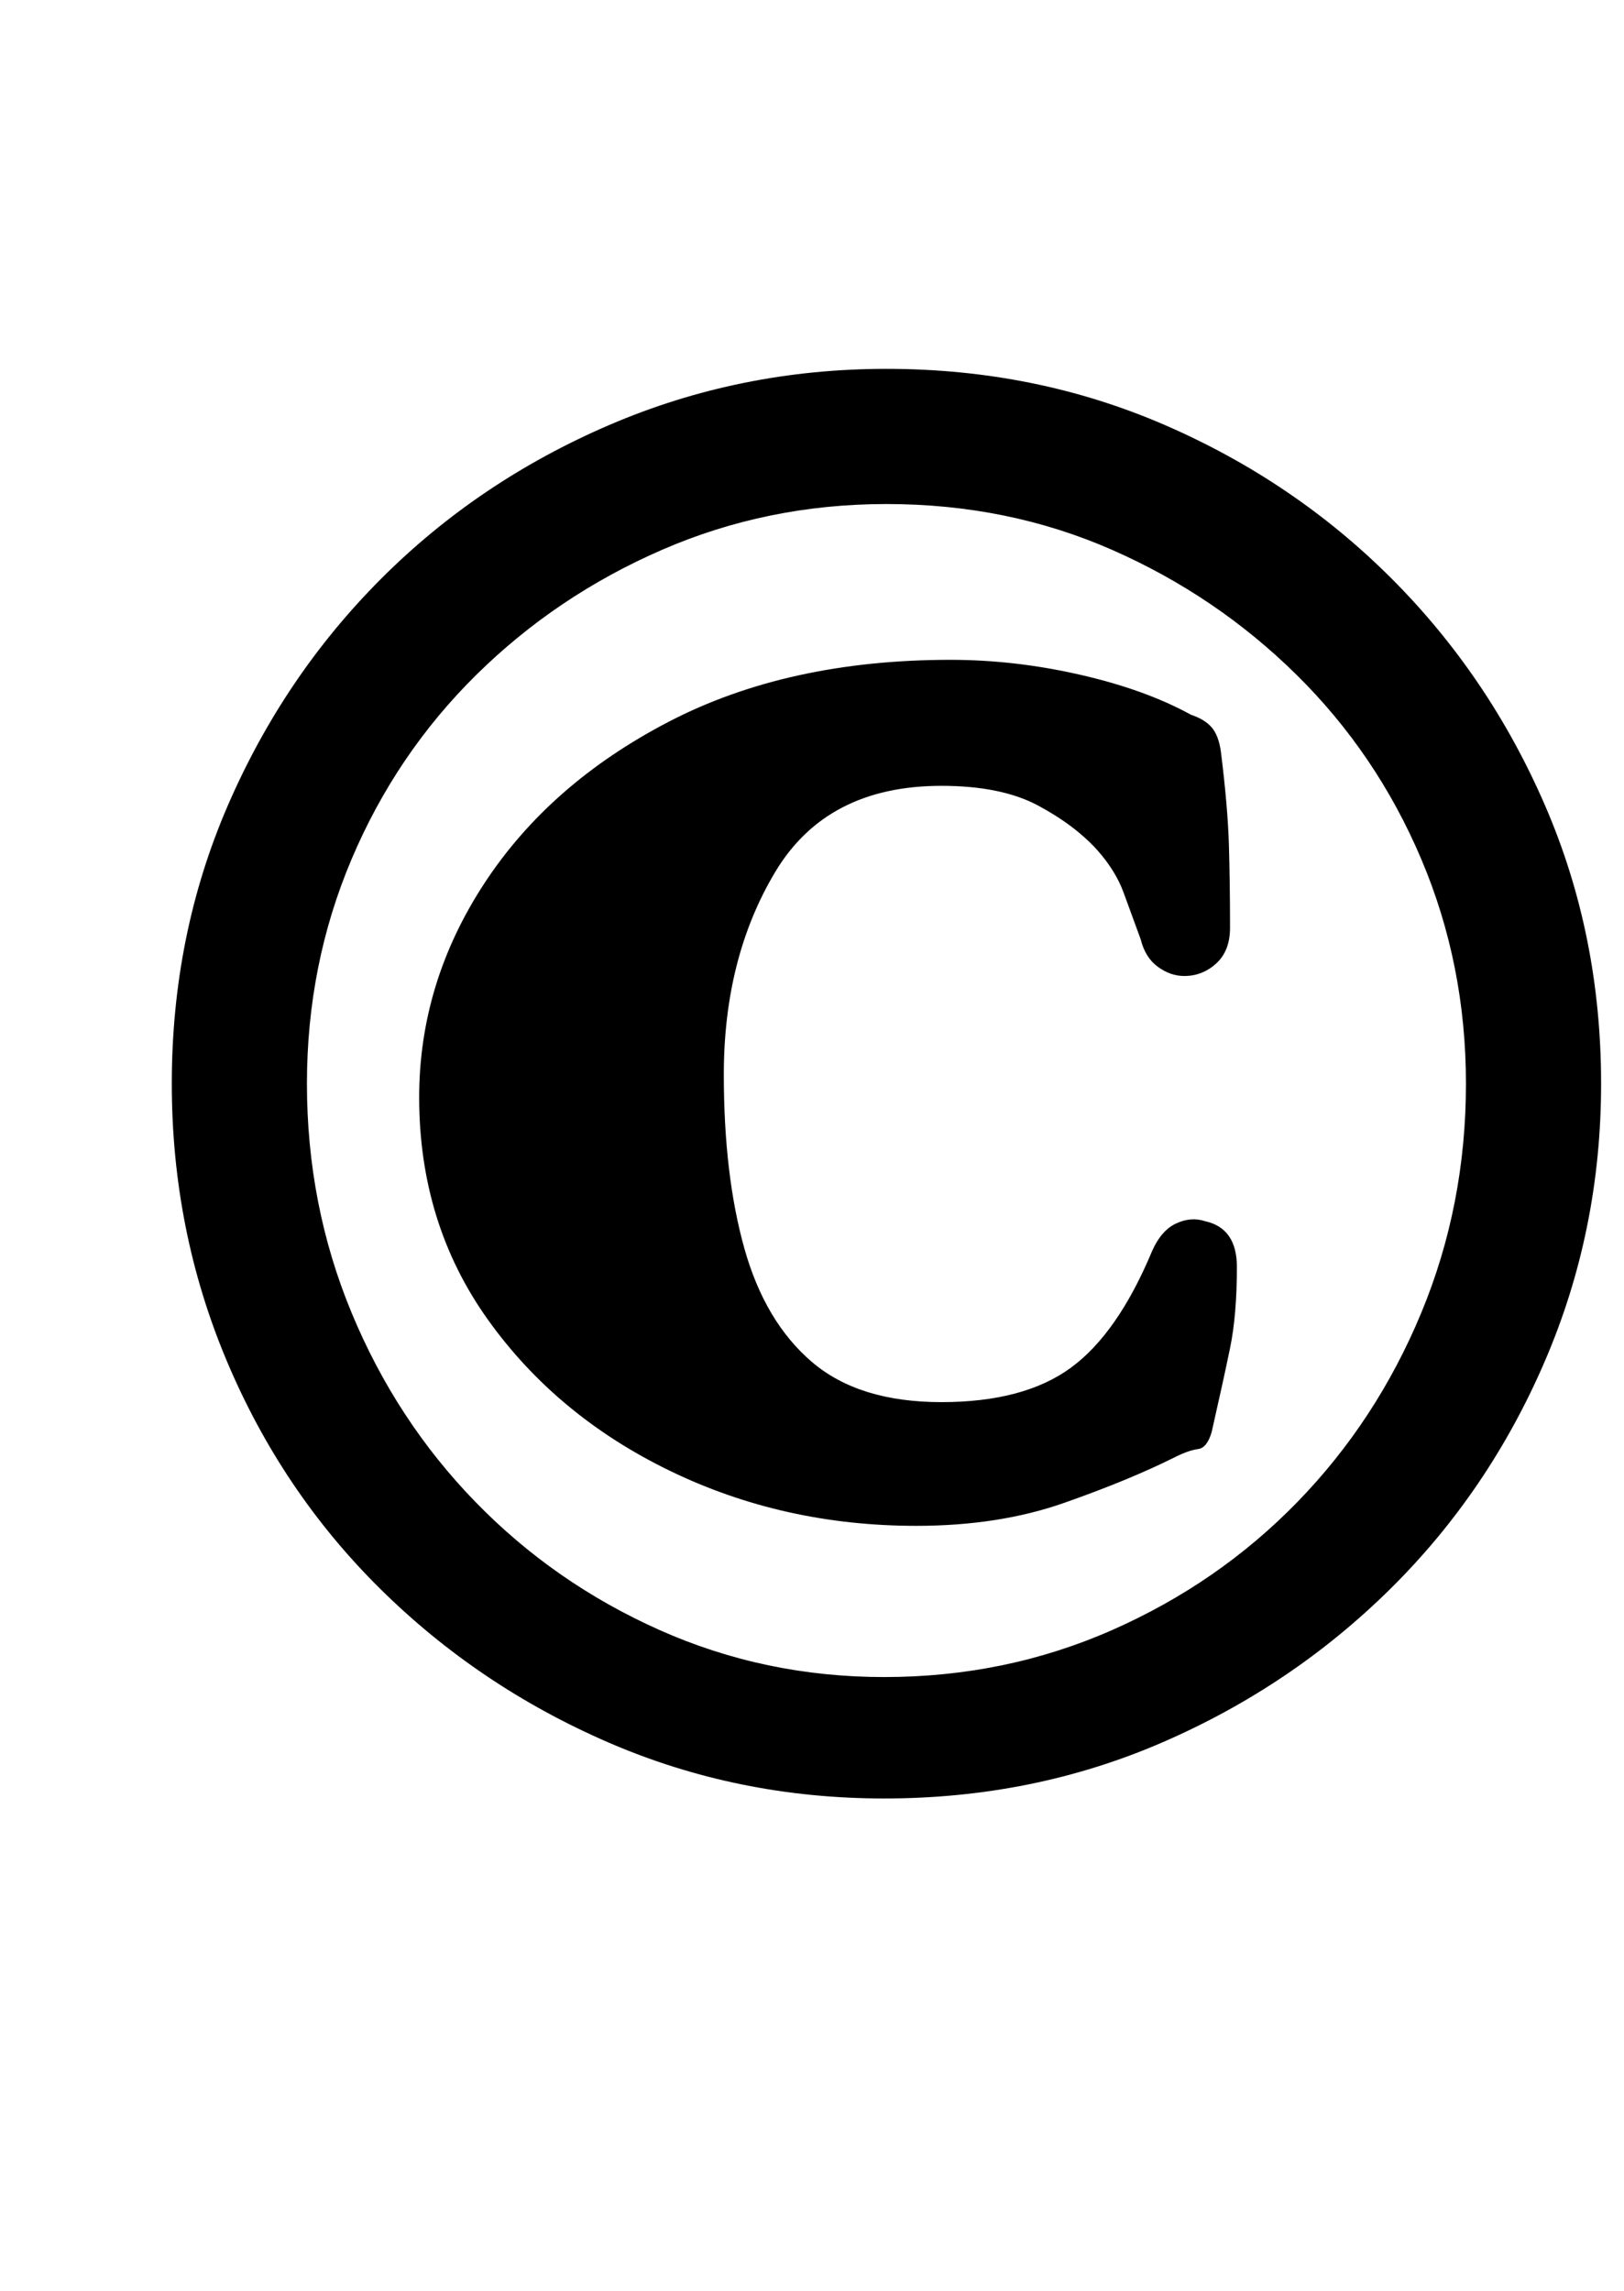 <?xml version="1.0" standalone="no"?>
<!DOCTYPE svg PUBLIC "-//W3C//DTD SVG 1.1//EN" "http://www.w3.org/Graphics/SVG/1.1/DTD/svg11.dtd" >
<svg xmlns="http://www.w3.org/2000/svg" xmlns:xlink="http://www.w3.org/1999/xlink" version="1.1" viewBox="-10 0 709 1000">
  <g transform="matrix(1 0 0 -1 0 800)">
   <path fill="currentColor"
d="M376 15q-64 0 -120.5 24.5t-99.5 67t-67 99.5t-24 121q0 65 24.5 121.5t67 99t99.5 67t121 24.5q65 0 121.5 -24.5t99 -67t67 -99t24.5 -121.5q0 -64 -24.5 -121t-67.5 -99.5t-99.5 -67t-121.5 -24.5zM390 134q-58 0 -107.5 24t-79.5 66t-30 97q0 50 28.5 93.5t80.5 70.5
t123 27q28 0 56.5 -6.5t48.5 -17.5q6 -2 9 -5.5t4 -10.5q3 -24 3.5 -40.5t0.5 -36.5q0 -10 -6 -15.5t-14 -5.5q-6 0 -11.5 4t-7.5 12q-4 11 -7.5 20.5t-11.5 18.5q-10 11 -26 19.5t-42 8.5q-50 0 -72.5 -37.5t-22.5 -88.5q0 -44 9 -76t29.5 -49.5t56.5 -17.5t56.5 15
t35.5 51q4 9 10.5 12t12.5 1q14 -3 14 -20q0 -21 -3 -35.5t-8 -36.5q-2 -7 -6 -7.5t-10 -3.5q-20 -10 -48.5 -20t-64.5 -10zM376 68q53 0 99.5 20.5t81 56t54 82.5t19.5 100q0 52 -19.5 98t-54.5 80.5t-80.5 54.5t-98.5 20q-52 0 -98 -20t-81 -54.5t-54.5 -80.5t-19.5 -98
q0 -53 19.5 -100t54 -82.5t80.5 -56t98 -20.5z" />
  </g>

</svg>
